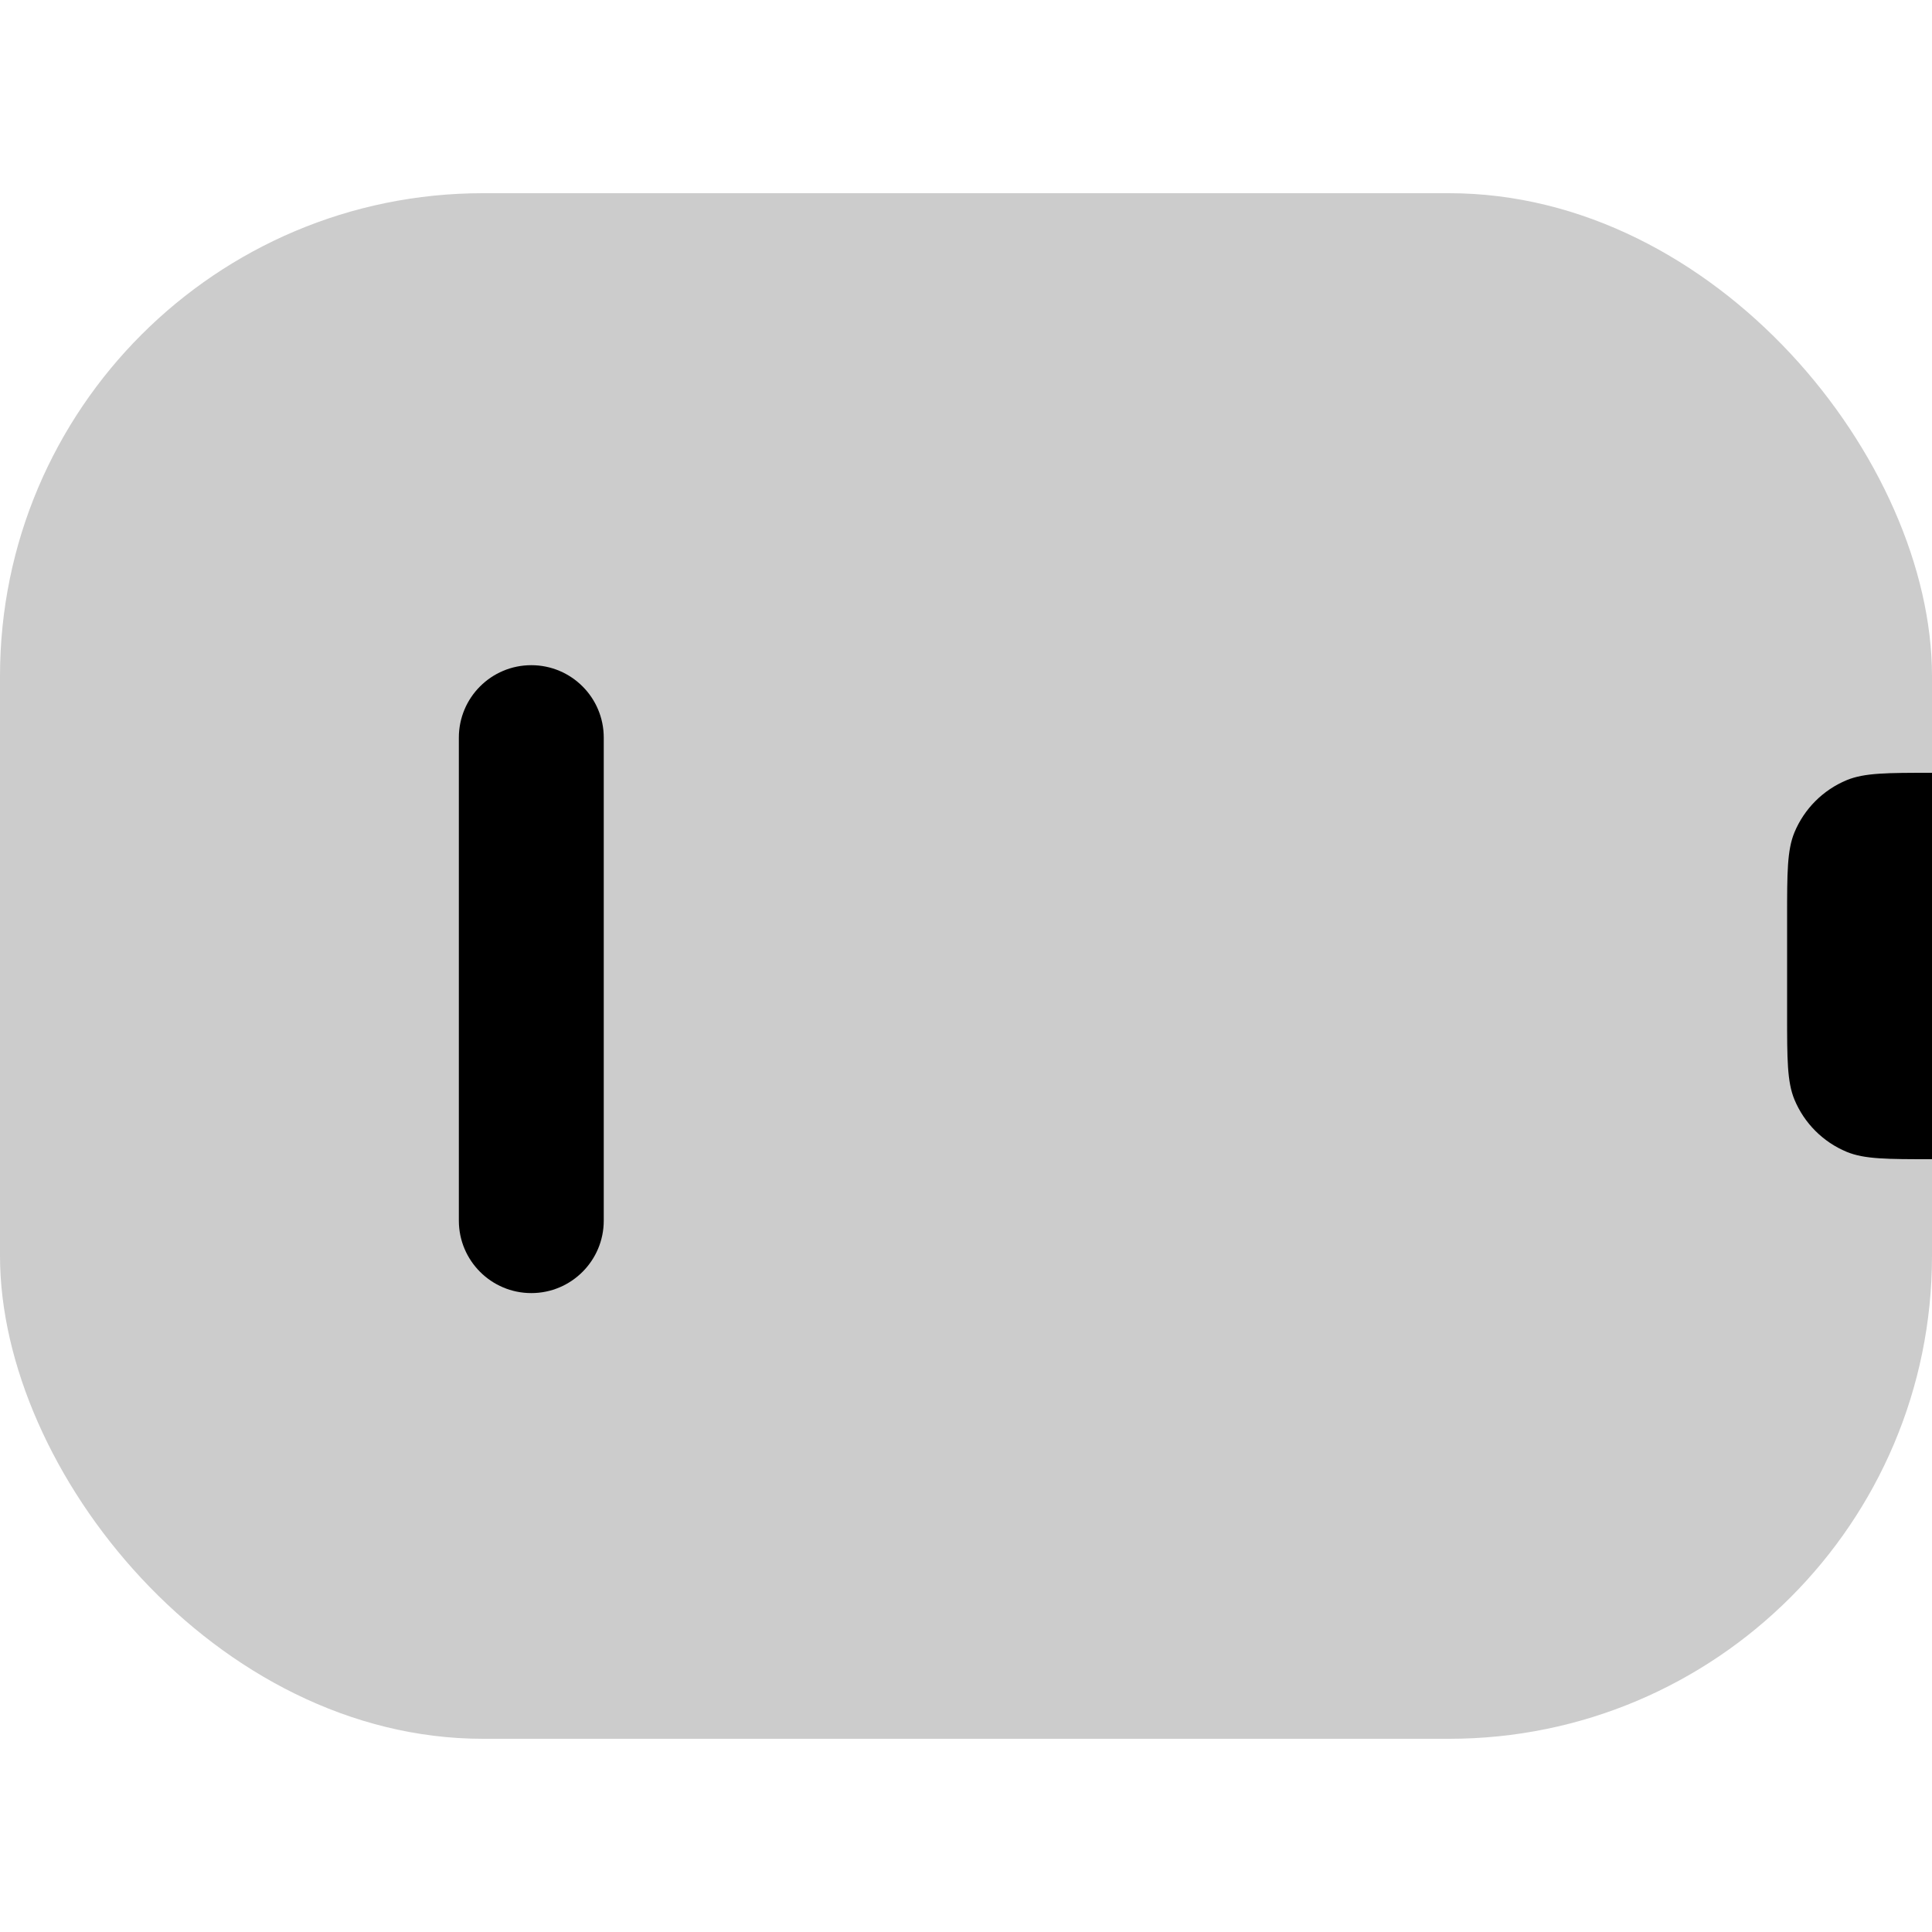 <svg width="20" height="20" viewBox="0 0 20 20" fill="currentColor" xmlns="http://www.w3.org/2000/svg">
  <rect y="2" width="20" height="16" rx="5" fill="currentColor" fill-opacity="0.2" />
  <path d="M6.25 7.636C6.25 7.221 5.914 6.886 5.5 6.886C5.086 6.886 4.75 7.221 4.75 7.636V12.636C4.75 13.05 5.086 13.386 5.5 13.386C5.914 13.386 6.25 13.05 6.25 12.636L6.25 7.636Z" fill="currentColor" />
  <path d="M18.5 9.5V10.5C18.5 10.966 18.5 11.199 18.576 11.383C18.678 11.628 18.872 11.822 19.117 11.924C19.301 12 19.534 12 20 12V8C19.534 8 19.301 8 19.117 8.076C18.872 8.178 18.678 8.372 18.576 8.617C18.5 8.801 18.5 9.034 18.5 9.5Z" fill="currentColor" />
</svg>

